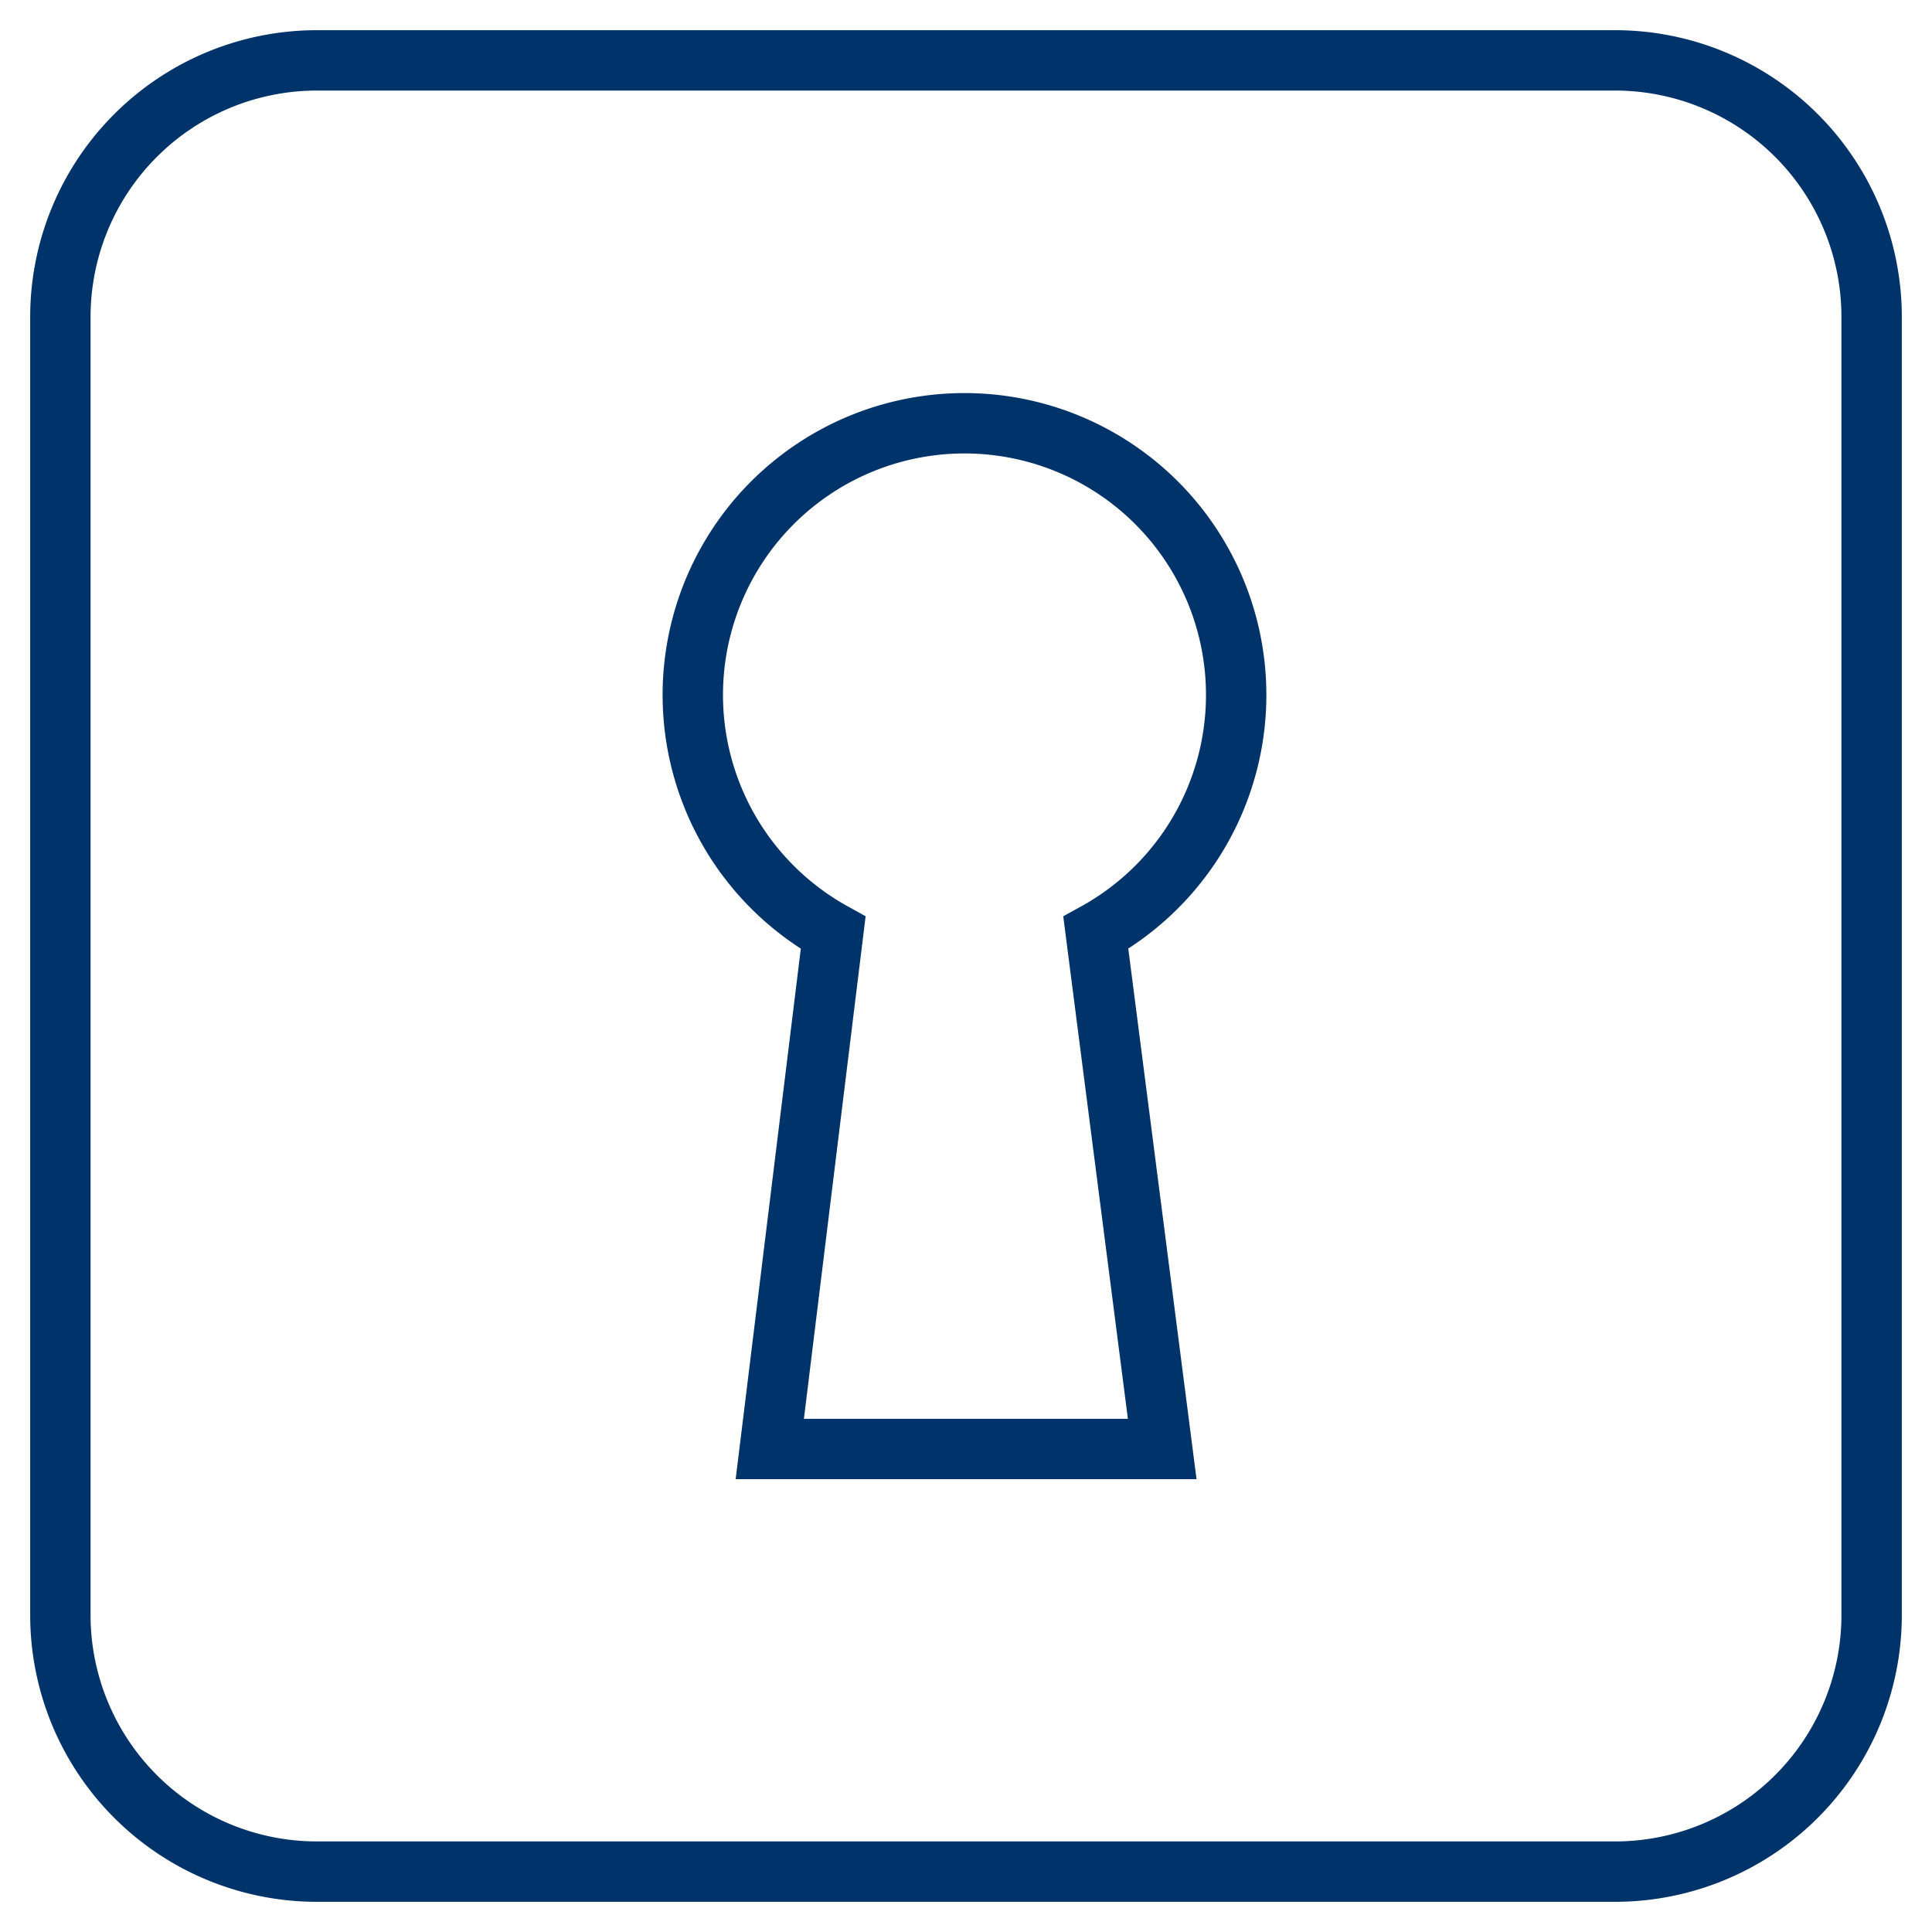 <?xml version="1.0" encoding="UTF-8"?>
<svg xmlns="http://www.w3.org/2000/svg" aria-describedby="desc" aria-labelledby="title" viewBox="0 0 64 64"><path fill="none" stroke="#003369" stroke-miterlimit="10" stroke-width="2" d="M38.5 48l-2.2-17.1a9 9 0 1 0-8.7 0L25.5 48z" data-name="layer2" style="stroke: #003369;"/><path fill="none" stroke="#003369" stroke-miterlimit="10" stroke-width="2" d="M62 53.5a8.5 8.5 0 0 1-8.5 8.5h-43A8.5 8.5 0 0 1 2 53.5v-43A8.5 8.5 0 0 1 10.5 2h43a8.5 8.5 0 0 1 8.5 8.5z" data-name="layer1" style="stroke: #003369;"/></svg>
